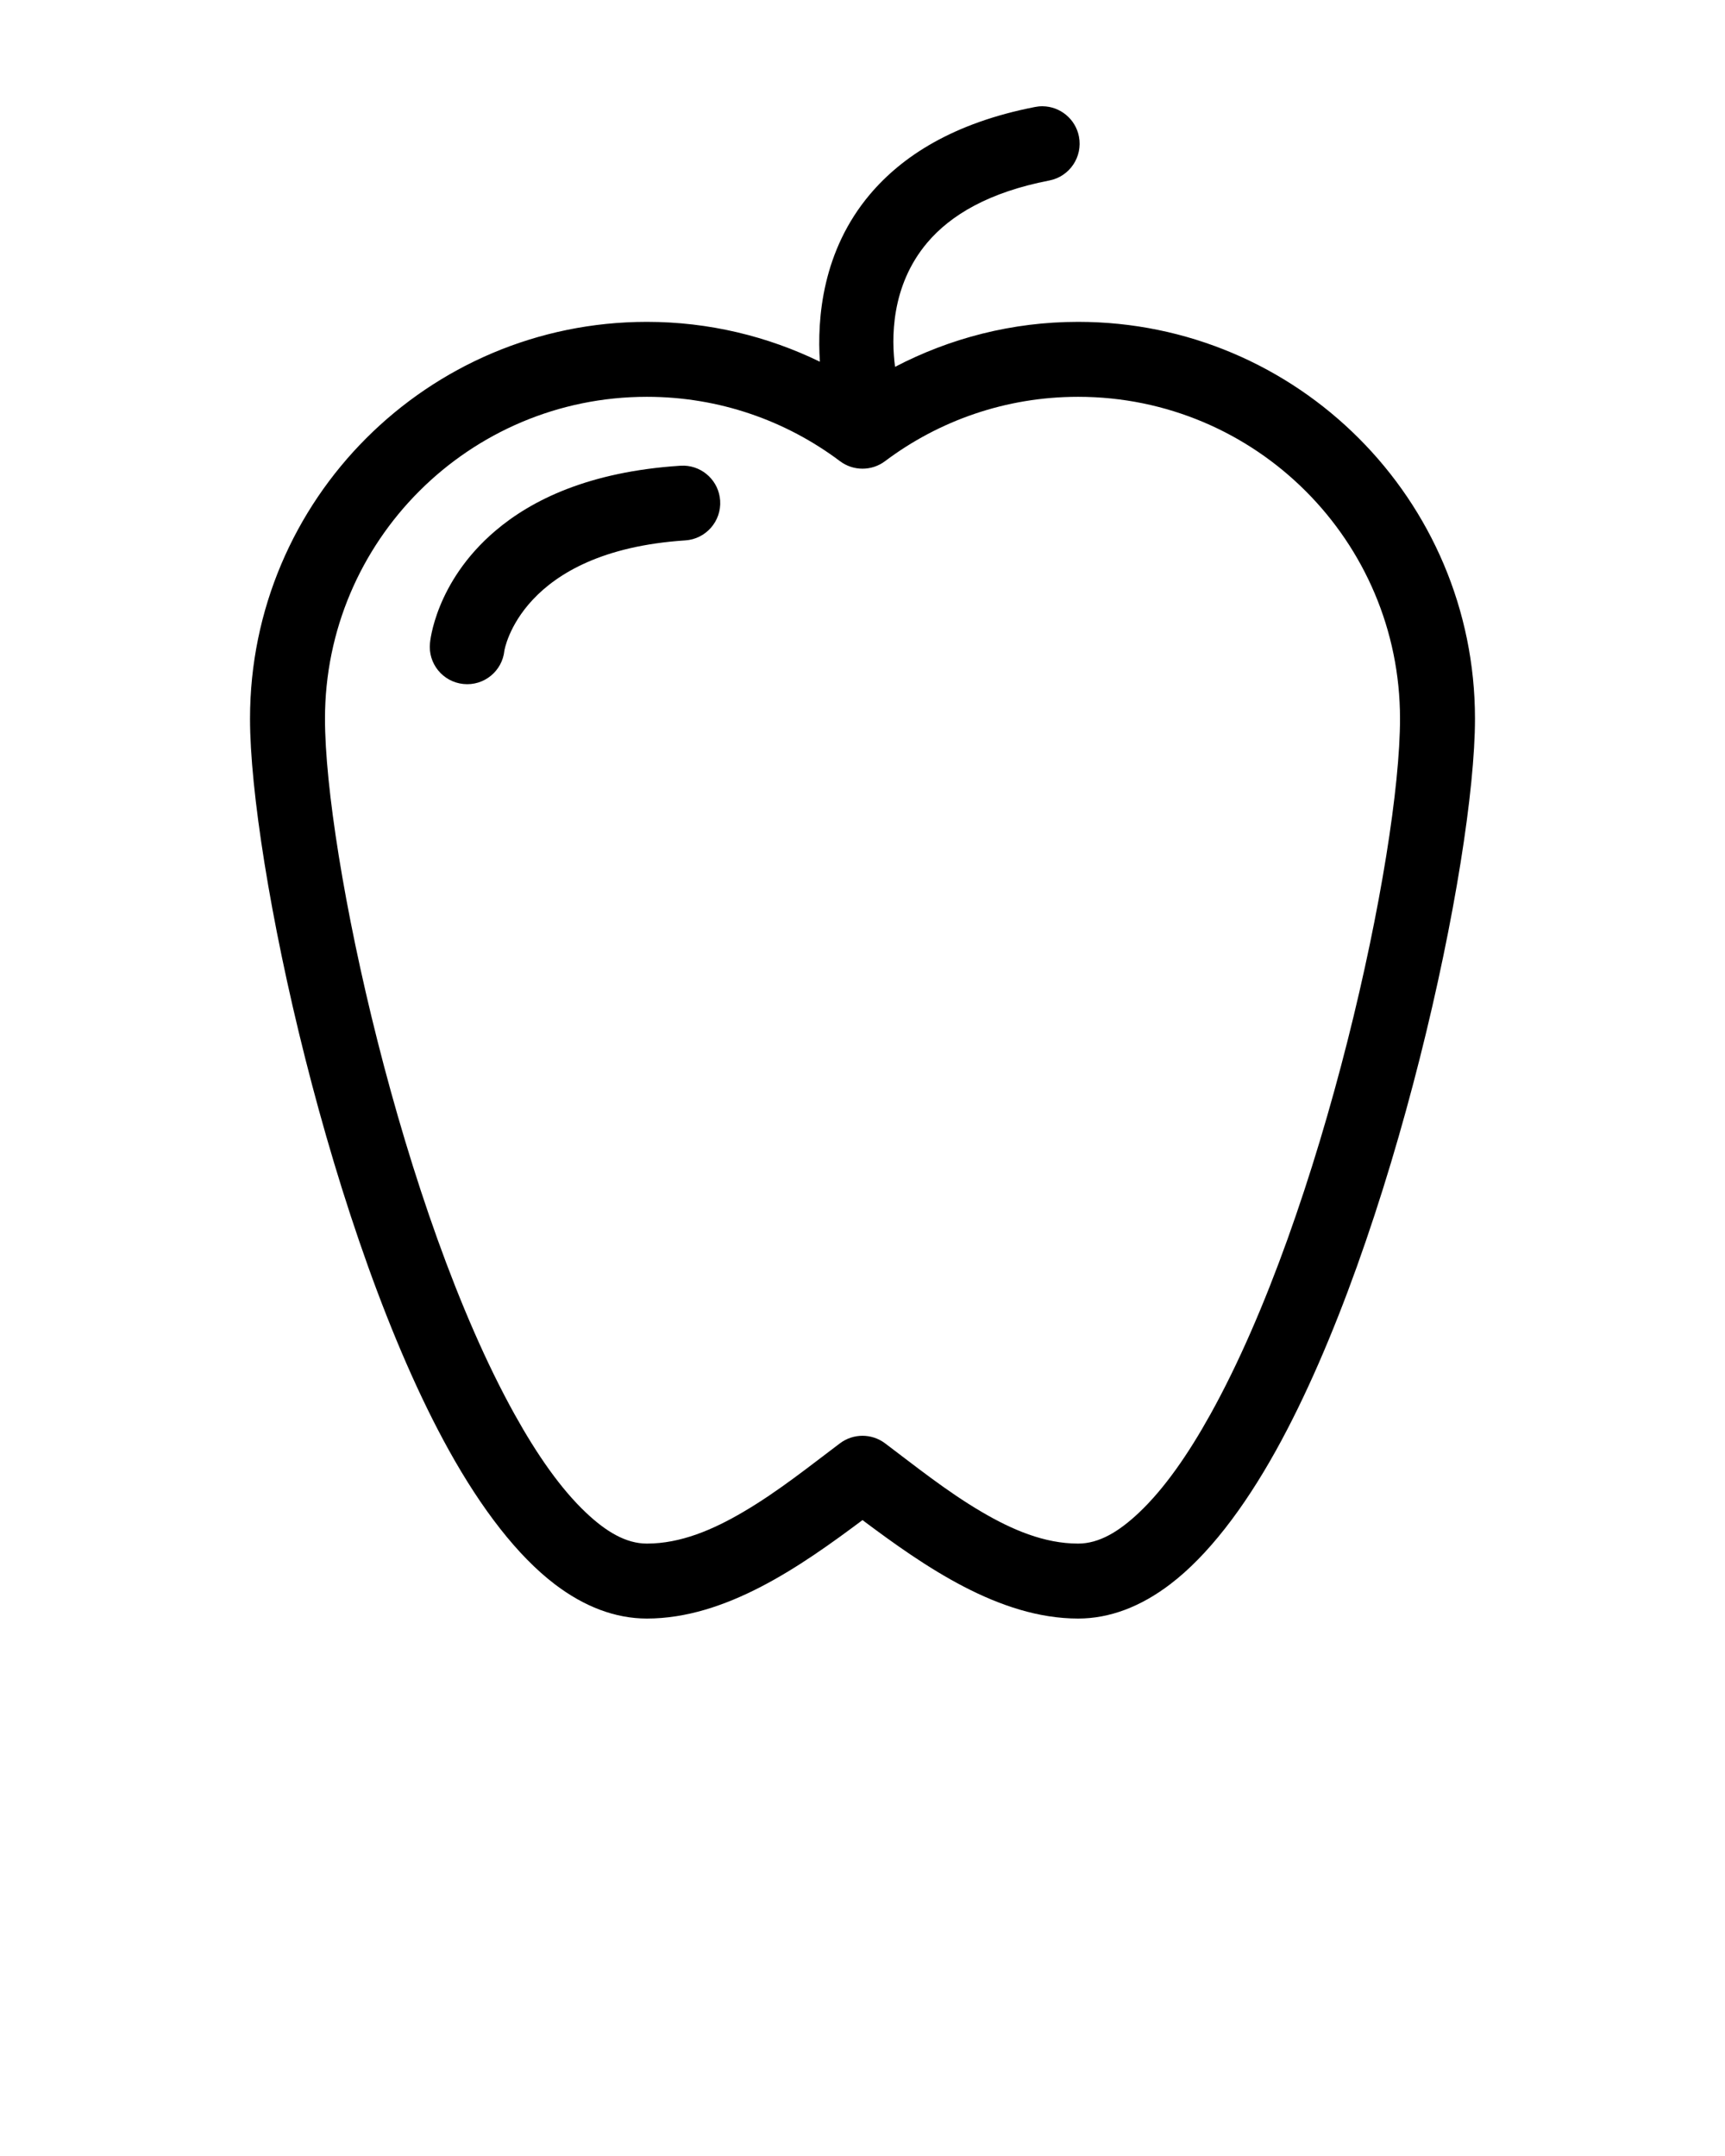 <svg xmlns="http://www.w3.org/2000/svg" xmlns:xlink="http://www.w3.org/1999/xlink" xmlns:serif="http://www.serif.com/" viewBox="0 0 48 60" version="1.1" xml:space="preserve" style="" x="0px" y="0px" fill-rule="evenodd" clip-rule="evenodd" stroke-linejoin="round" stroke-miterlimit="2">
<path d="M29.012,2.957c-0.07,-0.001 -0.141,0.006 -0.211,0.02c-2.286,0.445 -3.703,1.379 -4.59,2.427c-1.331,1.574 -1.477,3.459 -1.397,4.662c-1.456,-0.707 -3.088,-1.109 -4.814,-1.109c-6.094,0 -11.043,4.949 -11.043,11.043c0,3.961 2.245,14.437 5.537,20.365c0.907,1.633 1.906,2.931 2.938,3.719c0.828,0.632 1.693,0.959 2.568,0.959c2.197,-0 4.276,-1.449 6,-2.74c1.724,1.291 3.803,2.74 6,2.74c0.875,-0 1.74,-0.327 2.568,-0.959c1.032,-0.788 2.031,-2.086 2.938,-3.719c3.292,-5.928 5.537,-16.404 5.537,-20.365c-0,-6.094 -4.949,-11.043 -11.043,-11.043c-1.838,0 -3.568,0.456 -5.094,1.252c-0.102,-0.764 -0.127,-2.246 0.897,-3.457c0.651,-0.77 1.718,-1.404 3.396,-1.729c0.564,-0.11 0.933,-0.657 0.824,-1.222c-0.096,-0.494 -0.527,-0.839 -1.011,-0.844Zm-11.012,8.086c2.015,-0 3.875,0.666 5.373,1.791c0.371,0.279 0.883,0.279 1.254,-0c1.498,-1.125 3.358,-1.791 5.373,-1.791c4.944,-0 8.957,4.013 8.957,8.957c0,3.765 -2.144,13.72 -5.273,19.354c-0.629,1.133 -1.293,2.085 -1.997,2.748c-0.547,0.516 -1.098,0.855 -1.687,0.855c-0.943,0 -1.843,-0.387 -2.689,-0.885c-0.975,-0.572 -1.877,-1.3 -2.684,-1.906c-0.371,-0.279 -0.883,-0.279 -1.254,0c-0.807,0.606 -1.709,1.334 -2.684,1.906c-0.846,0.498 -1.746,0.885 -2.689,0.885c-0.589,0 -1.141,-0.339 -1.688,-0.855c-0.704,-0.663 -1.367,-1.615 -1.996,-2.748c-3.129,-5.634 -5.273,-15.589 -5.273,-19.354c-0,-4.944 4.013,-8.957 8.957,-8.957Zm1.039,1.916c-0.035,-0.001 -0.071,-0 -0.107,0.002c-2.555,0.166 -4.147,0.959 -5.149,1.812c-1.684,1.433 -1.818,3.12 -1.818,3.12c-0.06,0.572 0.356,1.083 0.928,1.142c0.572,0.06 1.083,-0.356 1.142,-0.928c0,0 0.438,-2.768 5.033,-3.068c0.573,-0.037 1.009,-0.533 0.971,-1.107c-0.035,-0.538 -0.472,-0.954 -1,-0.973Z"/>
</svg>
